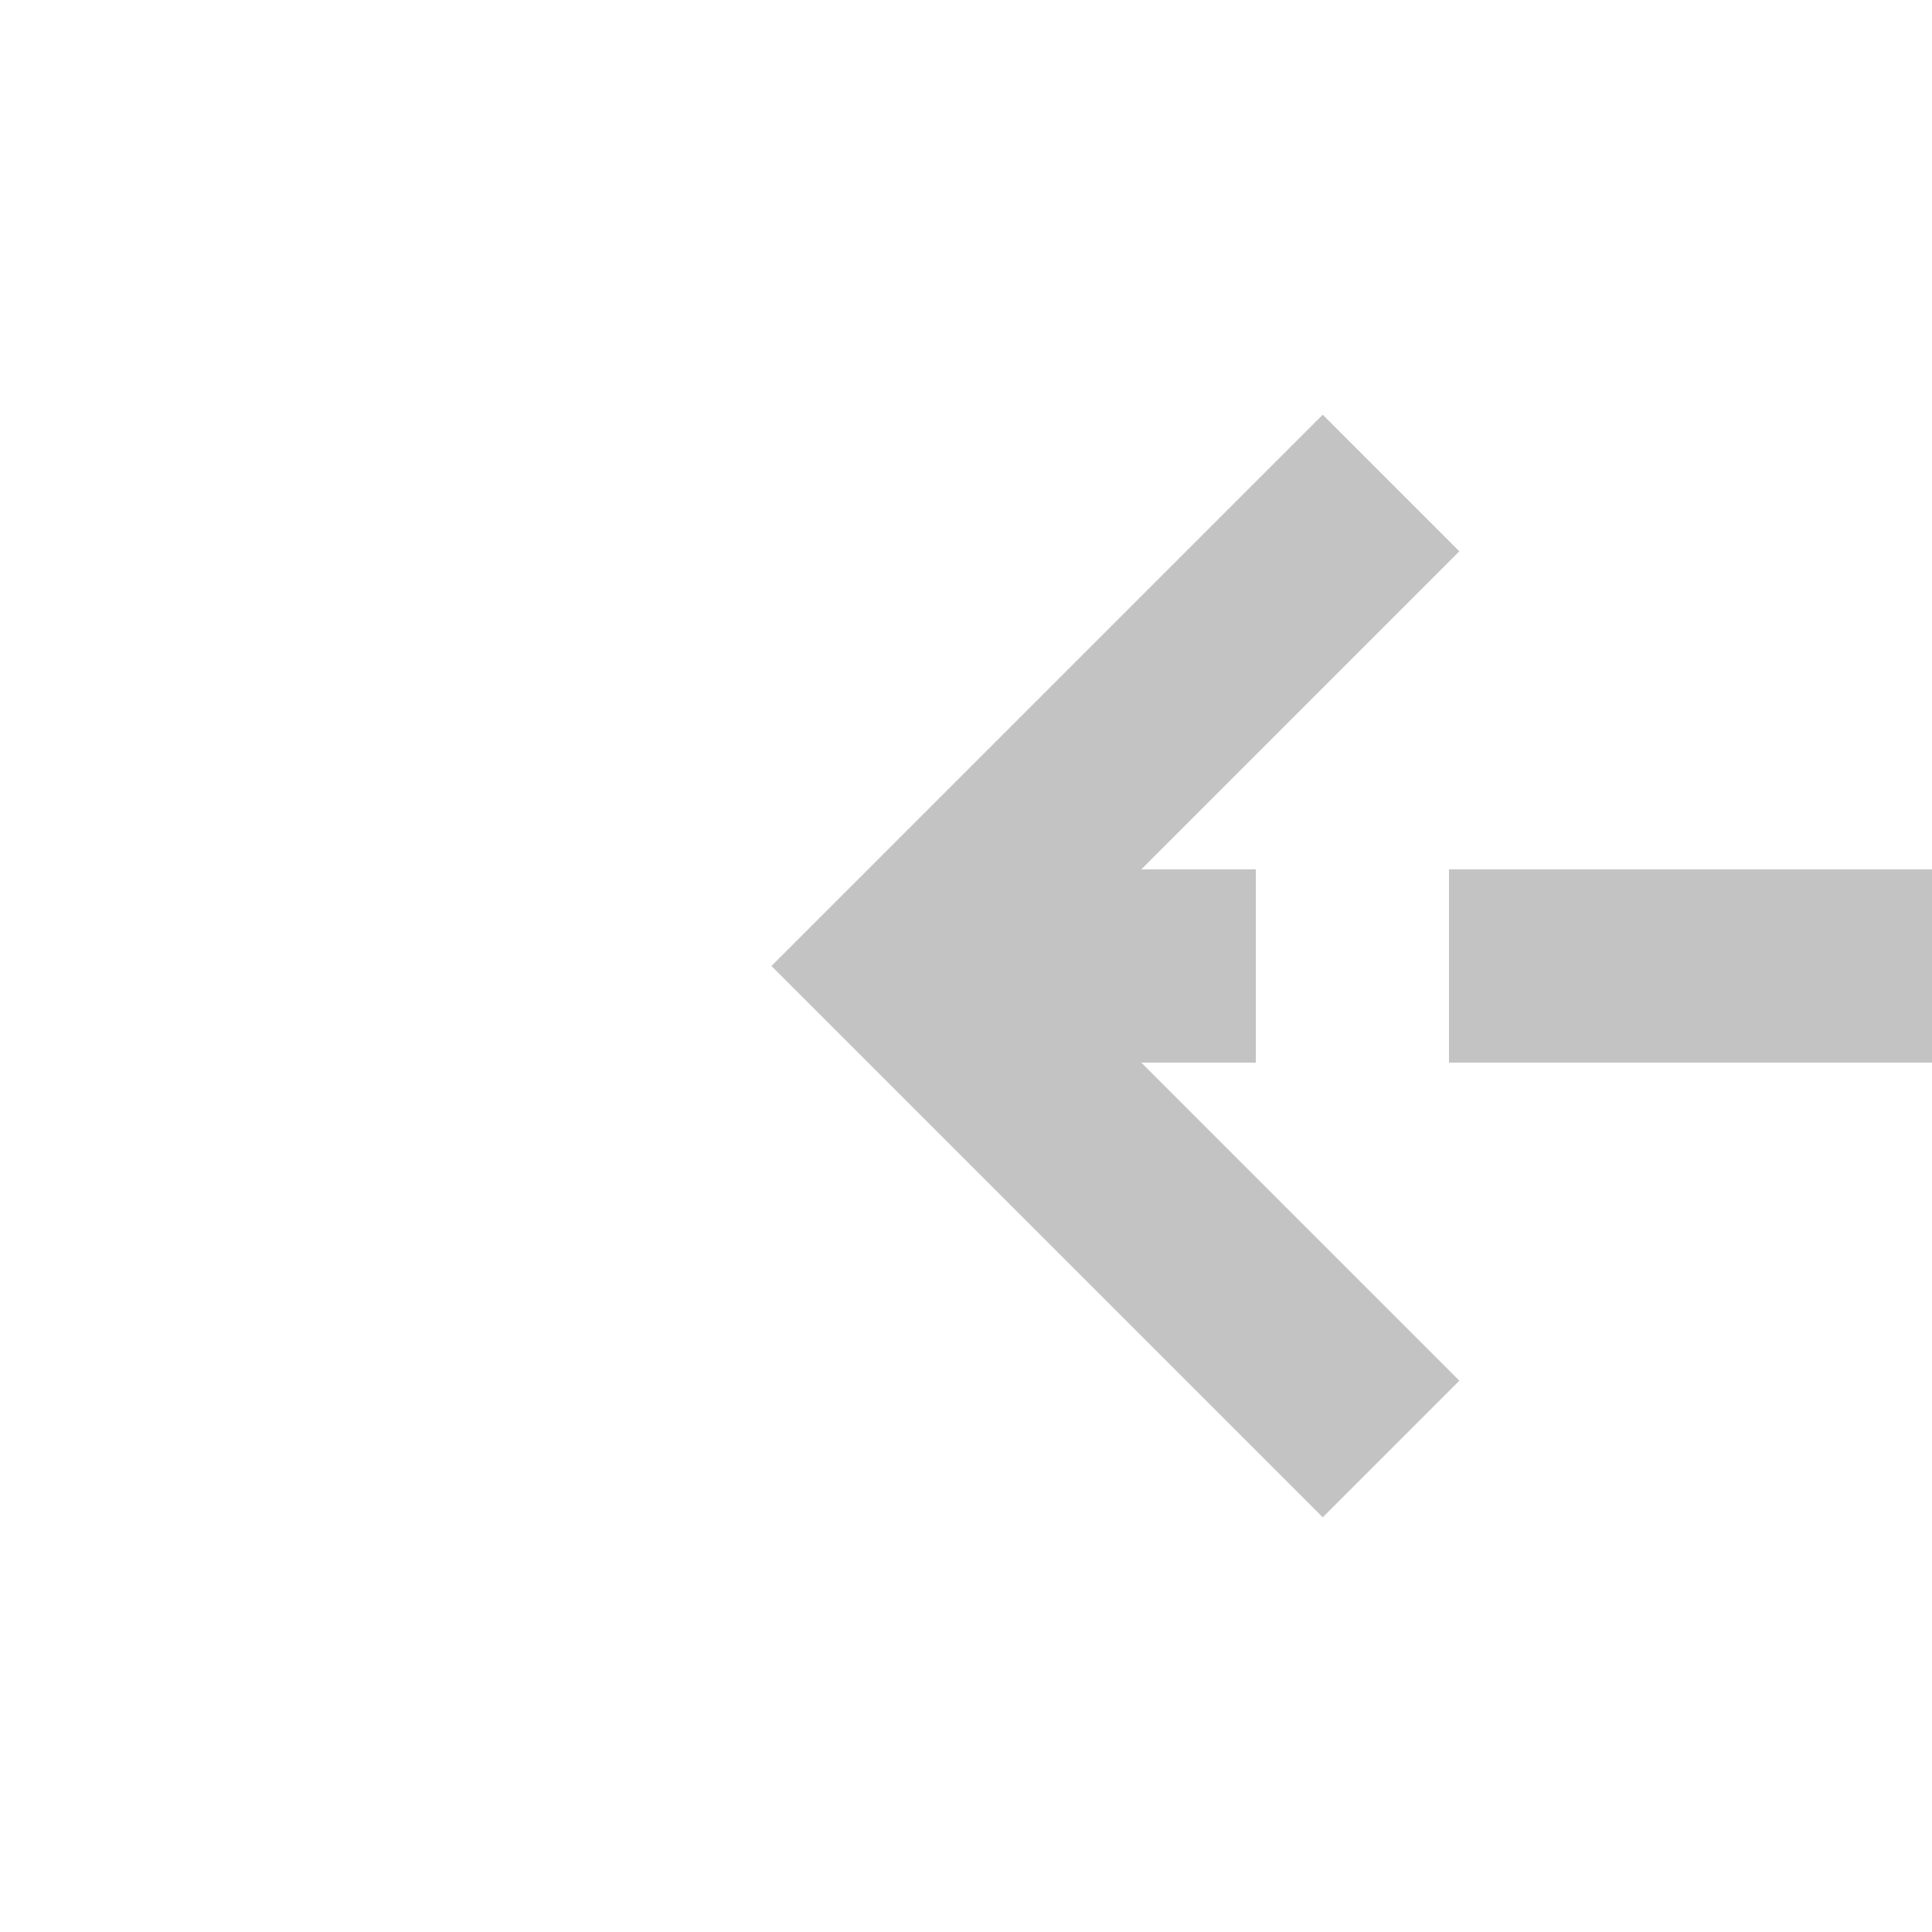 ﻿<?xml version="1.0" encoding="utf-8"?>
<svg version="1.1" xmlns:xlink="http://www.w3.org/1999/xlink" width="20px" height="20px" preserveAspectRatio="xMinYMid meet" viewBox="634 572  20 18" xmlns="http://www.w3.org/2000/svg">
  <path d="M 757 483  L 757 581  L 644 581  " stroke-width="2" stroke-dasharray="6,2" stroke="#c3c3c3" fill="none" />
  <path d="M 649.107 585.293  L 644.814 581  L 649.107 576.707  L 647.693 575.293  L 642.693 580.293  L 641.986 581  L 642.693 581.707  L 647.693 586.707  L 649.107 585.293  Z " fill-rule="nonzero" fill="#c3c3c3" stroke="none" />
</svg>